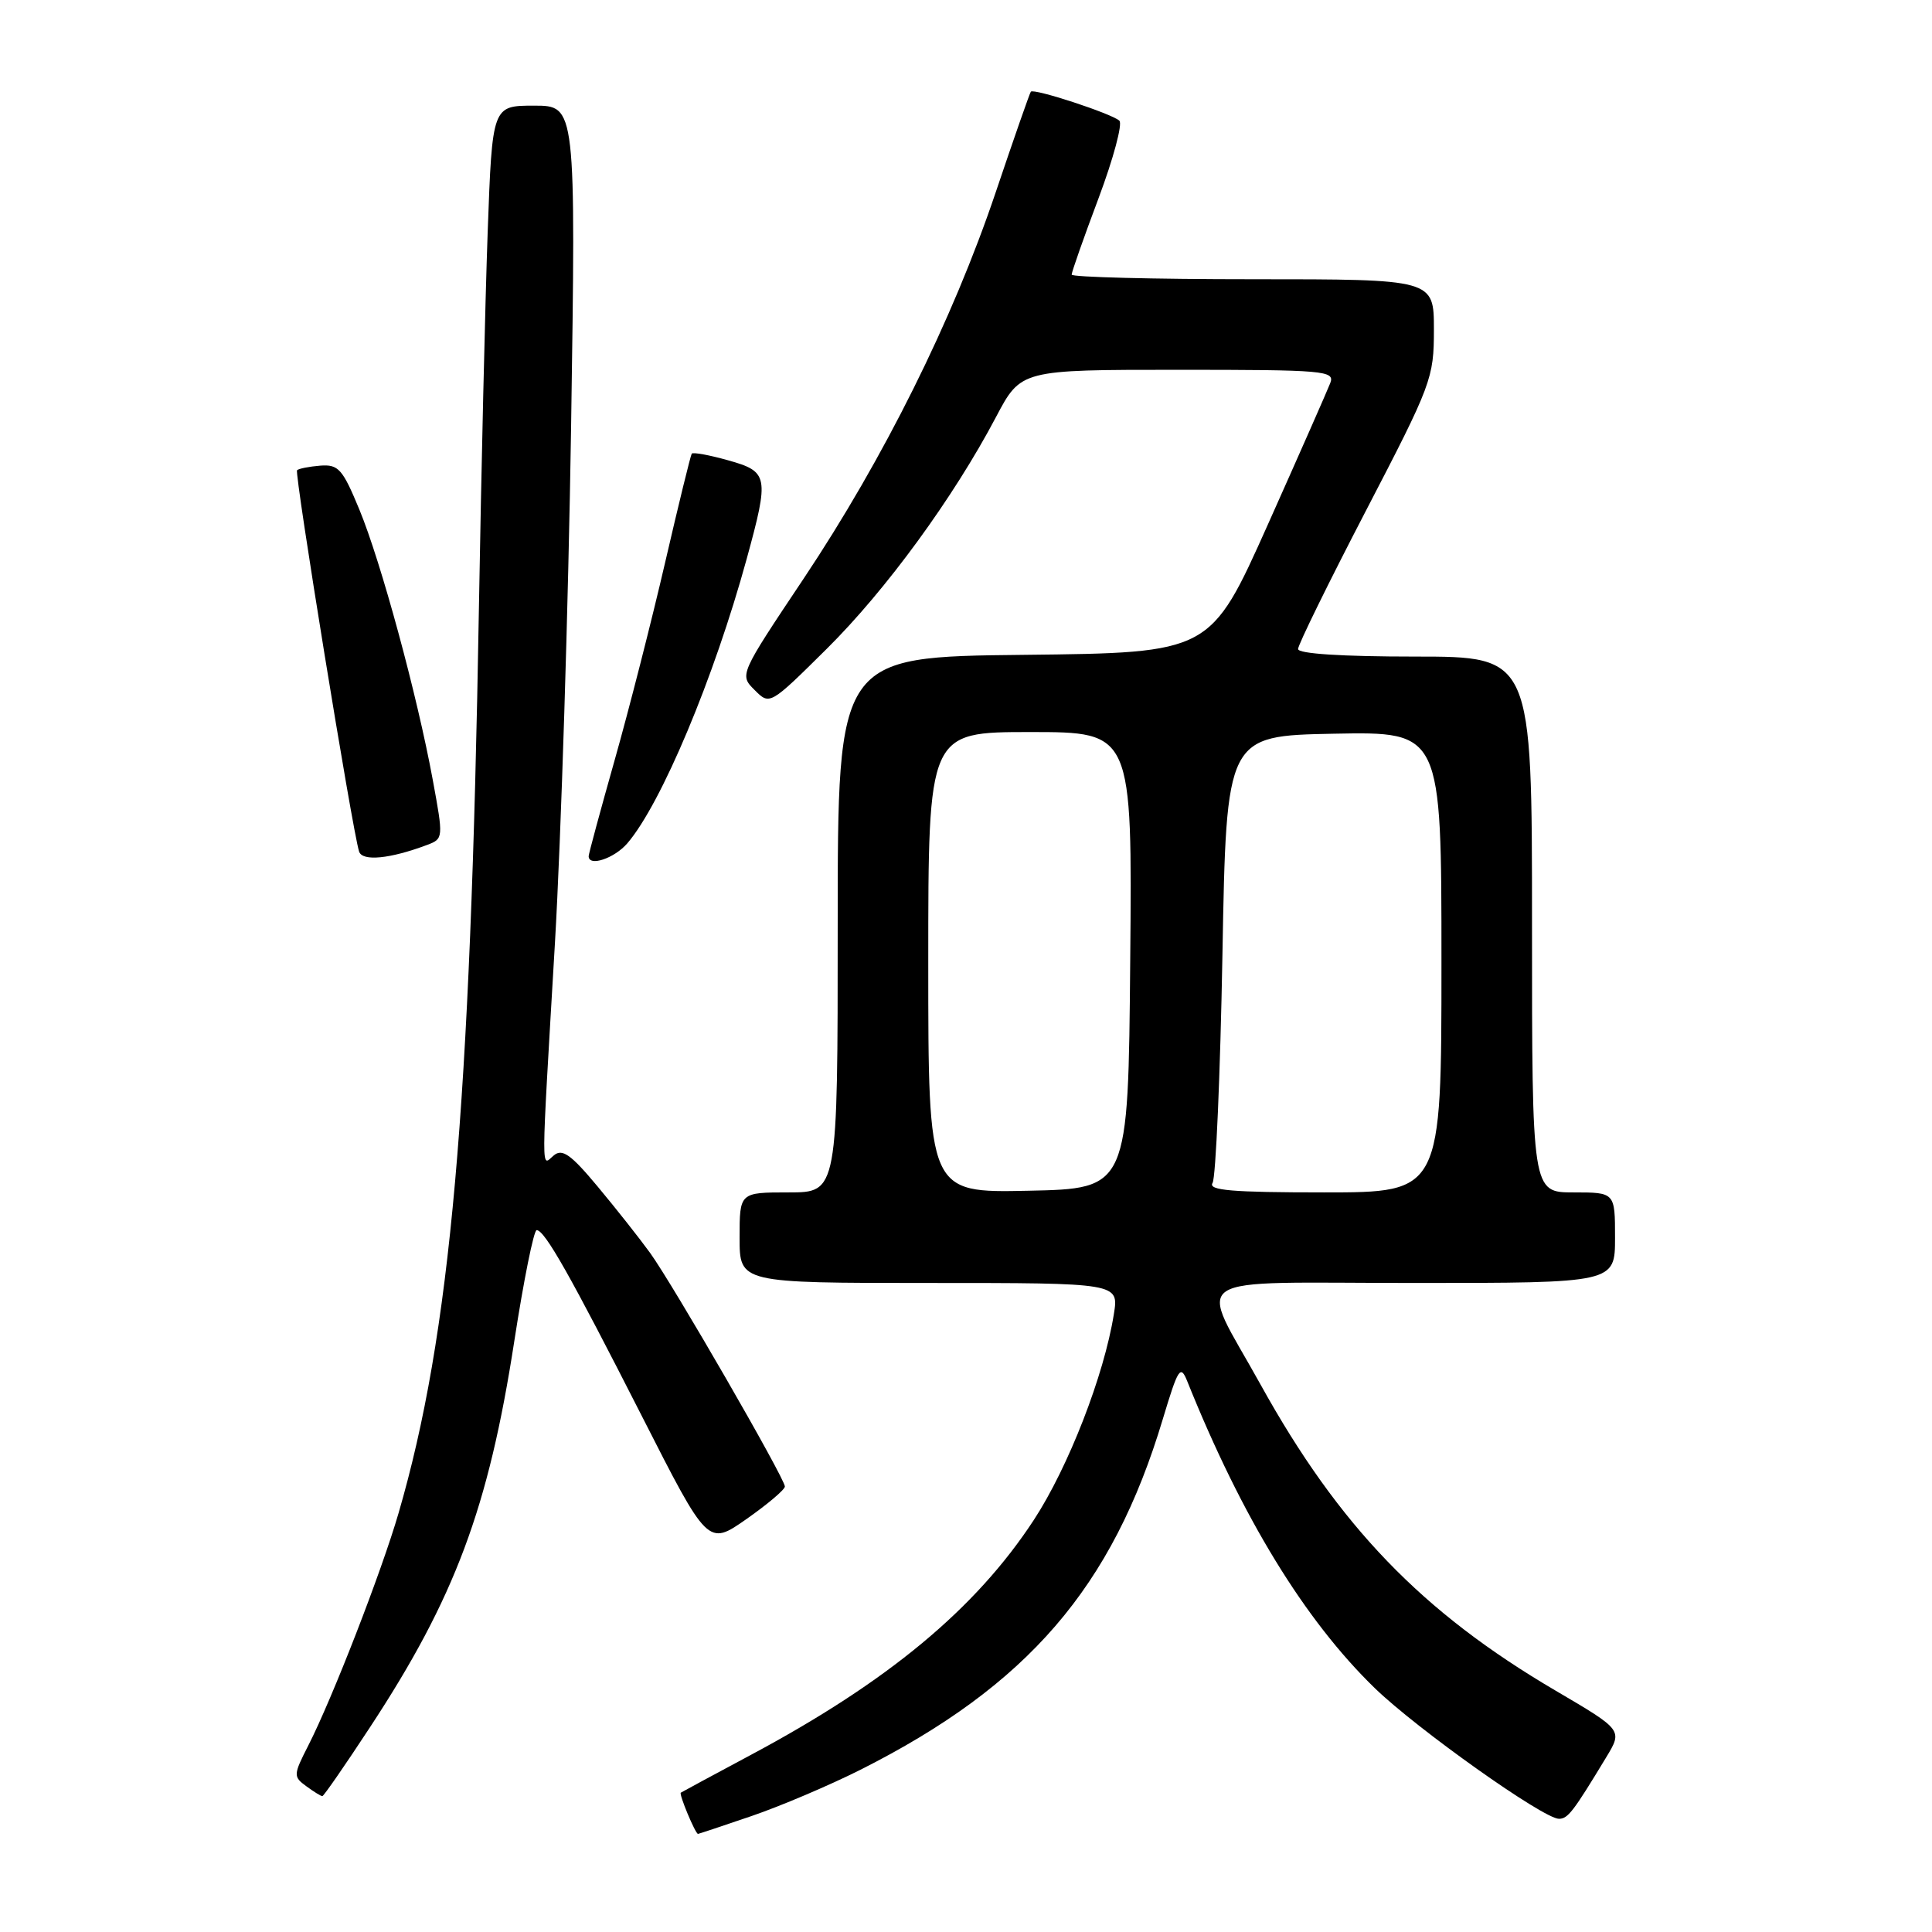 <?xml version="1.0" encoding="UTF-8" standalone="no"?>
<!DOCTYPE svg PUBLIC "-//W3C//DTD SVG 1.1//EN" "http://www.w3.org/Graphics/SVG/1.1/DTD/svg11.dtd" >
<svg xmlns="http://www.w3.org/2000/svg" xmlns:xlink="http://www.w3.org/1999/xlink" version="1.1" viewBox="0 0 256 256">
 <g >
 <path fill="currentColor"
d=" M 99.57 240.64 C 103.38 239.34 109.88 236.58 114.00 234.51 C 136.17 223.34 147.39 210.34 154.08 188.03 C 156.12 181.25 156.42 180.79 157.32 183.03 C 164.57 201.09 172.87 214.66 182.16 223.68 C 187.76 229.11 204.51 241.00 206.57 241.00 C 207.75 241.00 208.45 240.09 212.82 232.87 C 215.02 229.24 215.02 229.24 206.11 224.01 C 188.41 213.62 177.42 202.22 167.03 183.46 C 158.72 168.45 156.38 170.00 187.38 170.00 C 214.00 170.00 214.00 170.00 214.00 164.00 C 214.00 158.00 214.00 158.00 208.50 158.00 C 203.00 158.00 203.00 158.00 203.00 122.50 C 203.00 87.00 203.00 87.00 187.50 87.00 C 177.79 87.00 172.00 86.62 172.00 86.00 C 172.00 85.44 176.05 77.19 181.00 67.66 C 189.70 50.91 190.00 50.11 190.00 43.67 C 190.00 37.00 190.00 37.00 166.00 37.00 C 152.80 37.00 142.00 36.72 142.00 36.39 C 142.00 36.05 143.60 31.49 145.57 26.25 C 147.53 21.02 148.77 16.40 148.32 15.99 C 147.29 15.05 136.97 11.67 136.59 12.15 C 136.44 12.34 134.34 18.35 131.93 25.50 C 126.22 42.43 117.11 60.75 106.50 76.65 C 97.97 89.42 97.97 89.42 99.99 91.43 C 102.00 93.45 102.00 93.45 109.55 85.97 C 117.40 78.19 126.33 65.96 131.98 55.25 C 135.28 49.00 135.28 49.00 156.11 49.00 C 175.53 49.00 176.89 49.12 176.27 50.75 C 175.90 51.71 172.18 60.15 168.00 69.50 C 160.39 86.50 160.39 86.50 135.70 86.77 C 111.00 87.03 111.00 87.03 111.00 122.52 C 111.00 158.00 111.00 158.00 104.50 158.00 C 98.00 158.00 98.00 158.00 98.00 164.00 C 98.00 170.00 98.00 170.00 123.13 170.00 C 148.26 170.00 148.26 170.00 147.59 174.14 C 146.30 182.24 141.56 194.41 136.99 201.40 C 129.28 213.18 117.64 222.84 99.50 232.53 C 94.55 235.18 90.37 237.43 90.21 237.54 C 89.94 237.73 92.14 243.00 92.49 243.00 C 92.58 243.00 95.77 241.94 99.57 240.64 Z  M 49.02 228.88 C 60.28 211.75 64.73 199.83 68.14 177.75 C 69.39 169.64 70.73 163.00 71.11 163.00 C 72.18 163.00 75.56 168.98 85.07 187.68 C 93.80 204.85 93.80 204.85 98.90 201.29 C 101.71 199.32 104.00 197.38 104.00 196.97 C 104.00 195.90 89.15 170.17 86.13 166.00 C 84.73 164.07 81.61 160.12 79.19 157.22 C 75.66 152.98 74.51 152.16 73.39 153.09 C 71.68 154.51 71.66 156.81 73.53 125.00 C 74.35 110.97 75.31 80.26 75.67 56.75 C 76.31 14.00 76.31 14.00 70.77 14.00 C 65.23 14.00 65.23 14.00 64.62 30.75 C 64.29 39.96 63.77 62.35 63.46 80.50 C 62.34 147.05 59.70 176.83 52.81 200.50 C 50.54 208.30 44.04 225.04 40.85 231.29 C 38.86 235.19 38.85 235.42 40.58 236.68 C 41.57 237.41 42.53 238.00 42.71 238.00 C 42.89 238.00 45.73 233.90 49.02 228.88 Z  M 56.64 111.94 C 58.75 111.14 58.76 111.02 57.34 103.32 C 55.27 92.08 50.49 74.47 47.61 67.50 C 45.39 62.14 44.85 61.52 42.44 61.70 C 40.97 61.82 39.58 62.09 39.36 62.31 C 38.99 62.68 46.68 110.00 47.58 112.83 C 48.00 114.17 51.68 113.81 56.64 111.94 Z  M 83.12 111.75 C 87.62 106.51 94.60 89.88 98.95 74.02 C 101.94 63.09 101.83 62.49 96.47 60.99 C 93.98 60.29 91.82 59.90 91.66 60.11 C 91.51 60.33 89.92 66.80 88.14 74.50 C 86.36 82.20 83.35 93.99 81.45 100.70 C 79.55 107.42 78.00 113.15 78.00 113.45 C 78.00 114.88 81.39 113.75 83.12 111.75 Z  M 123.00 127.53 C 123.00 97.00 123.00 97.00 136.51 97.00 C 150.03 97.00 150.03 97.00 149.76 127.25 C 149.50 157.50 149.50 157.50 136.25 157.78 C 123.00 158.06 123.00 158.06 123.00 127.53 Z  M 160.67 156.75 C 161.10 156.06 161.69 142.45 161.98 126.50 C 162.50 97.50 162.50 97.50 176.75 97.22 C 191.00 96.95 191.00 96.95 191.00 127.47 C 191.00 158.00 191.00 158.00 175.44 158.00 C 163.24 158.00 160.05 157.73 160.67 156.75 Z "/>
</g>
</svg>